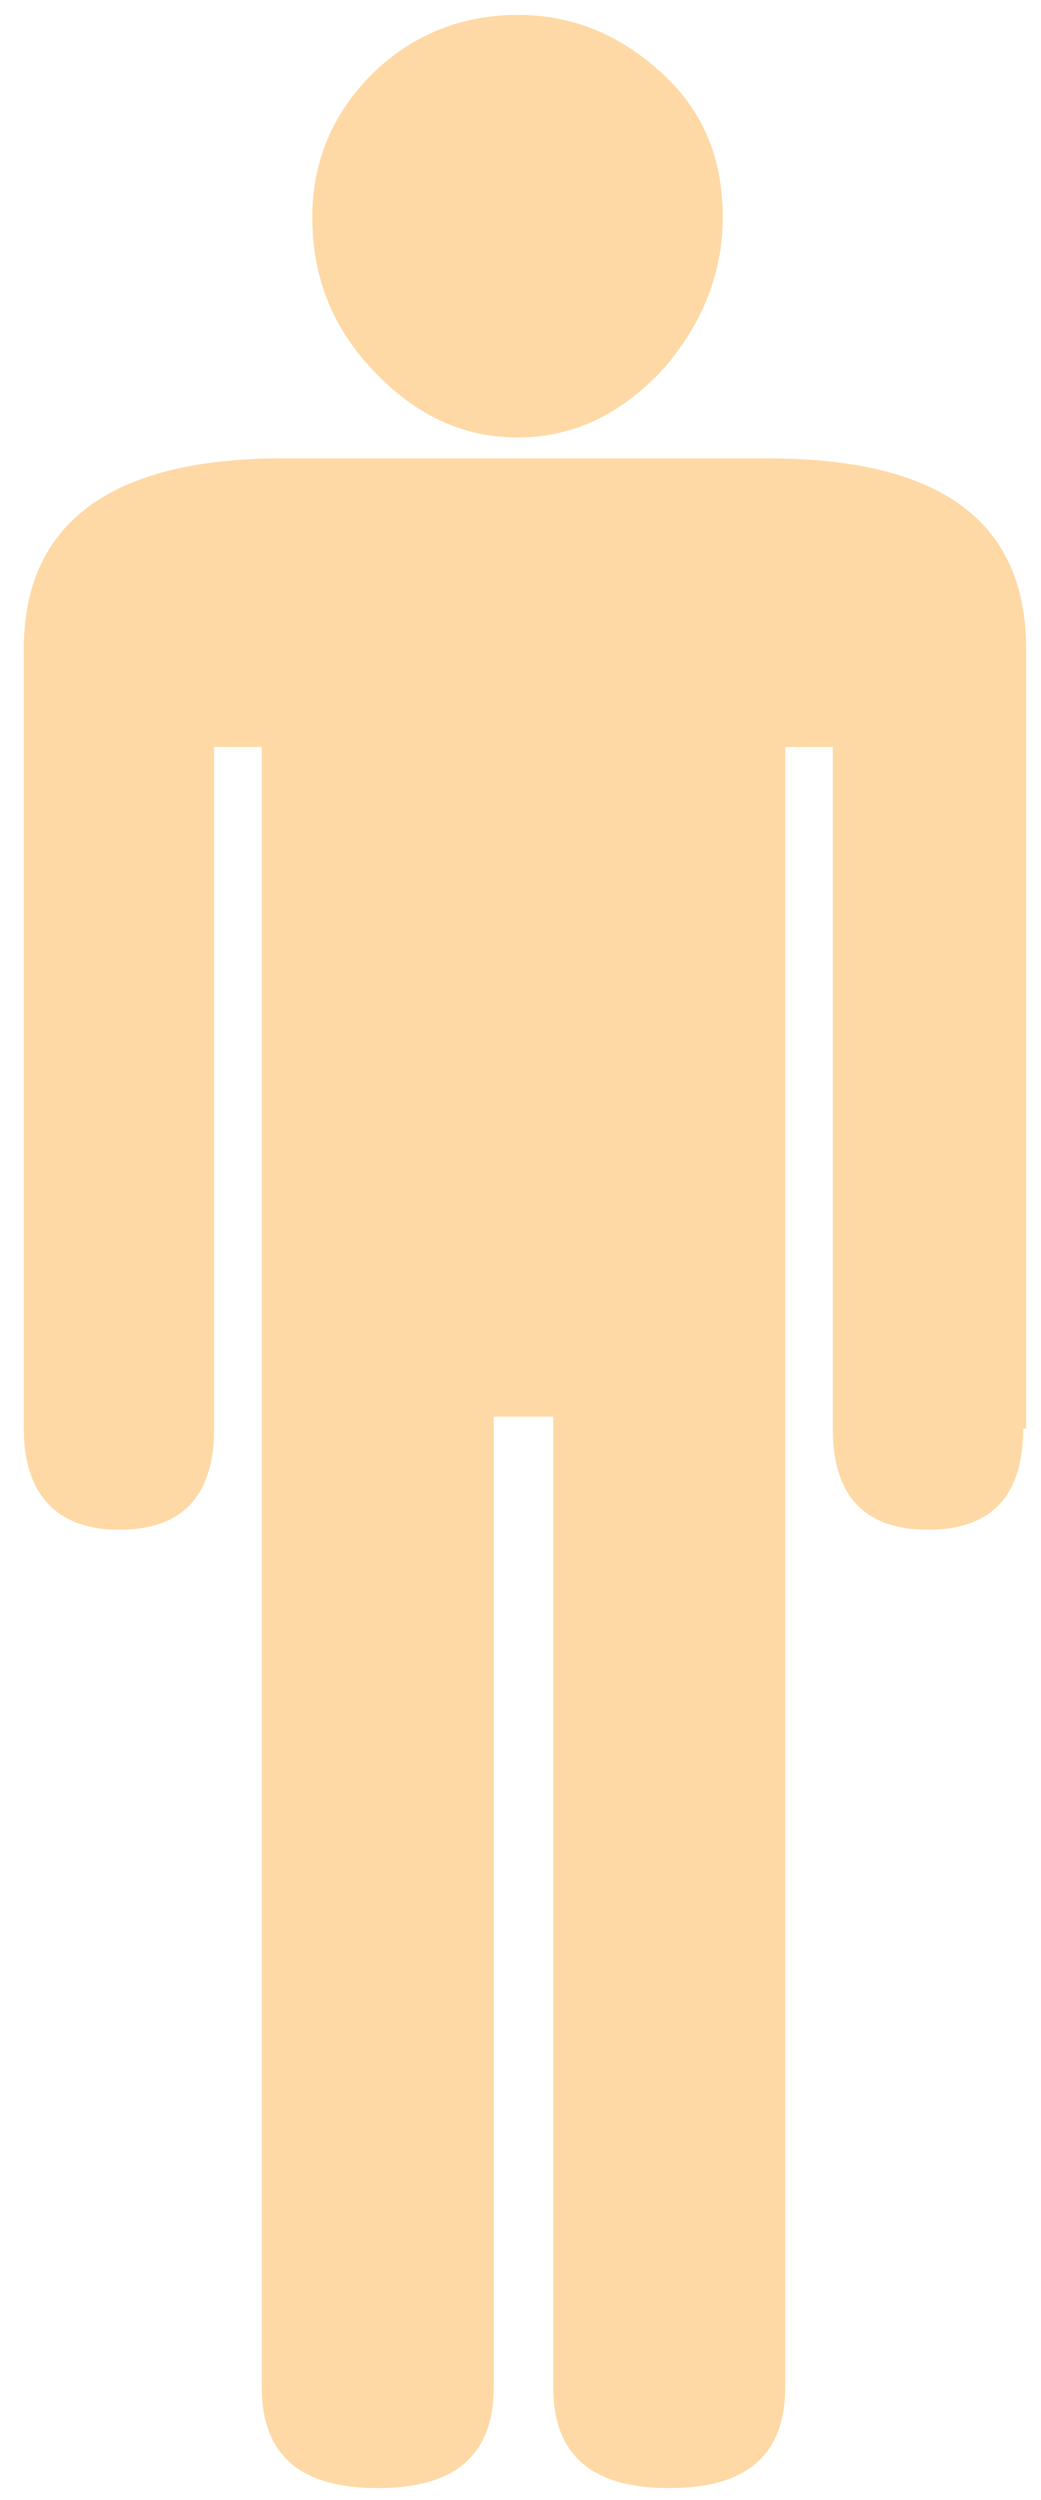 <?xml version="1.0" encoding="utf-8"?>
<!-- Generator: Adobe Illustrator 19.1.0, SVG Export Plug-In . SVG Version: 6.00 Build 0)  -->
<svg version="1.1" id="Layer_1" xmlns="http://www.w3.org/2000/svg" xmlns:xlink="http://www.w3.org/1999/xlink" x="0px" y="0px"
	 viewBox="-280 378.9 35 84" style="enable-background:new -280 378.9 35 84;" xml:space="preserve">
<style type="text/css">
	.st0{fill:#FED9A5;}
</style>
<g id="surface1">
	<path class="st0" d="M-245.6,426.9c0,2.3-1.1,3.4-3.2,3.4c-2.1,0-3.2-1.1-3.2-3.4V404h-1.6v55.1c0,2.3-1.3,3.4-3.9,3.4
		s-3.9-1.1-3.9-3.4v-32.6h-2v32.6c0,2.3-1.3,3.4-3.9,3.4s-3.9-1.1-3.9-3.4V404h-1.6v22.9c0,2.3-1.1,3.4-3.2,3.4
		c-2.1,0-3.2-1.2-3.2-3.4v-26.2c0-4.2,2.9-6.4,8.7-6.4h16.3c5.8,0,8.7,2.1,8.7,6.4V426.9z M-255.7,386.2c0,1.9-0.7,3.6-2,5.1
		c-1.4,1.5-3,2.3-4.9,2.3s-3.5-0.8-4.9-2.3c-1.4-1.5-2-3.2-2-5.1c0-1.9,0.7-3.5,2-4.8c1.3-1.3,3-2,4.9-2s3.5,0.7,4.9,2
		C-256.3,382.7-255.7,384.3-255.7,386.2z"/>
</g>
</svg>
